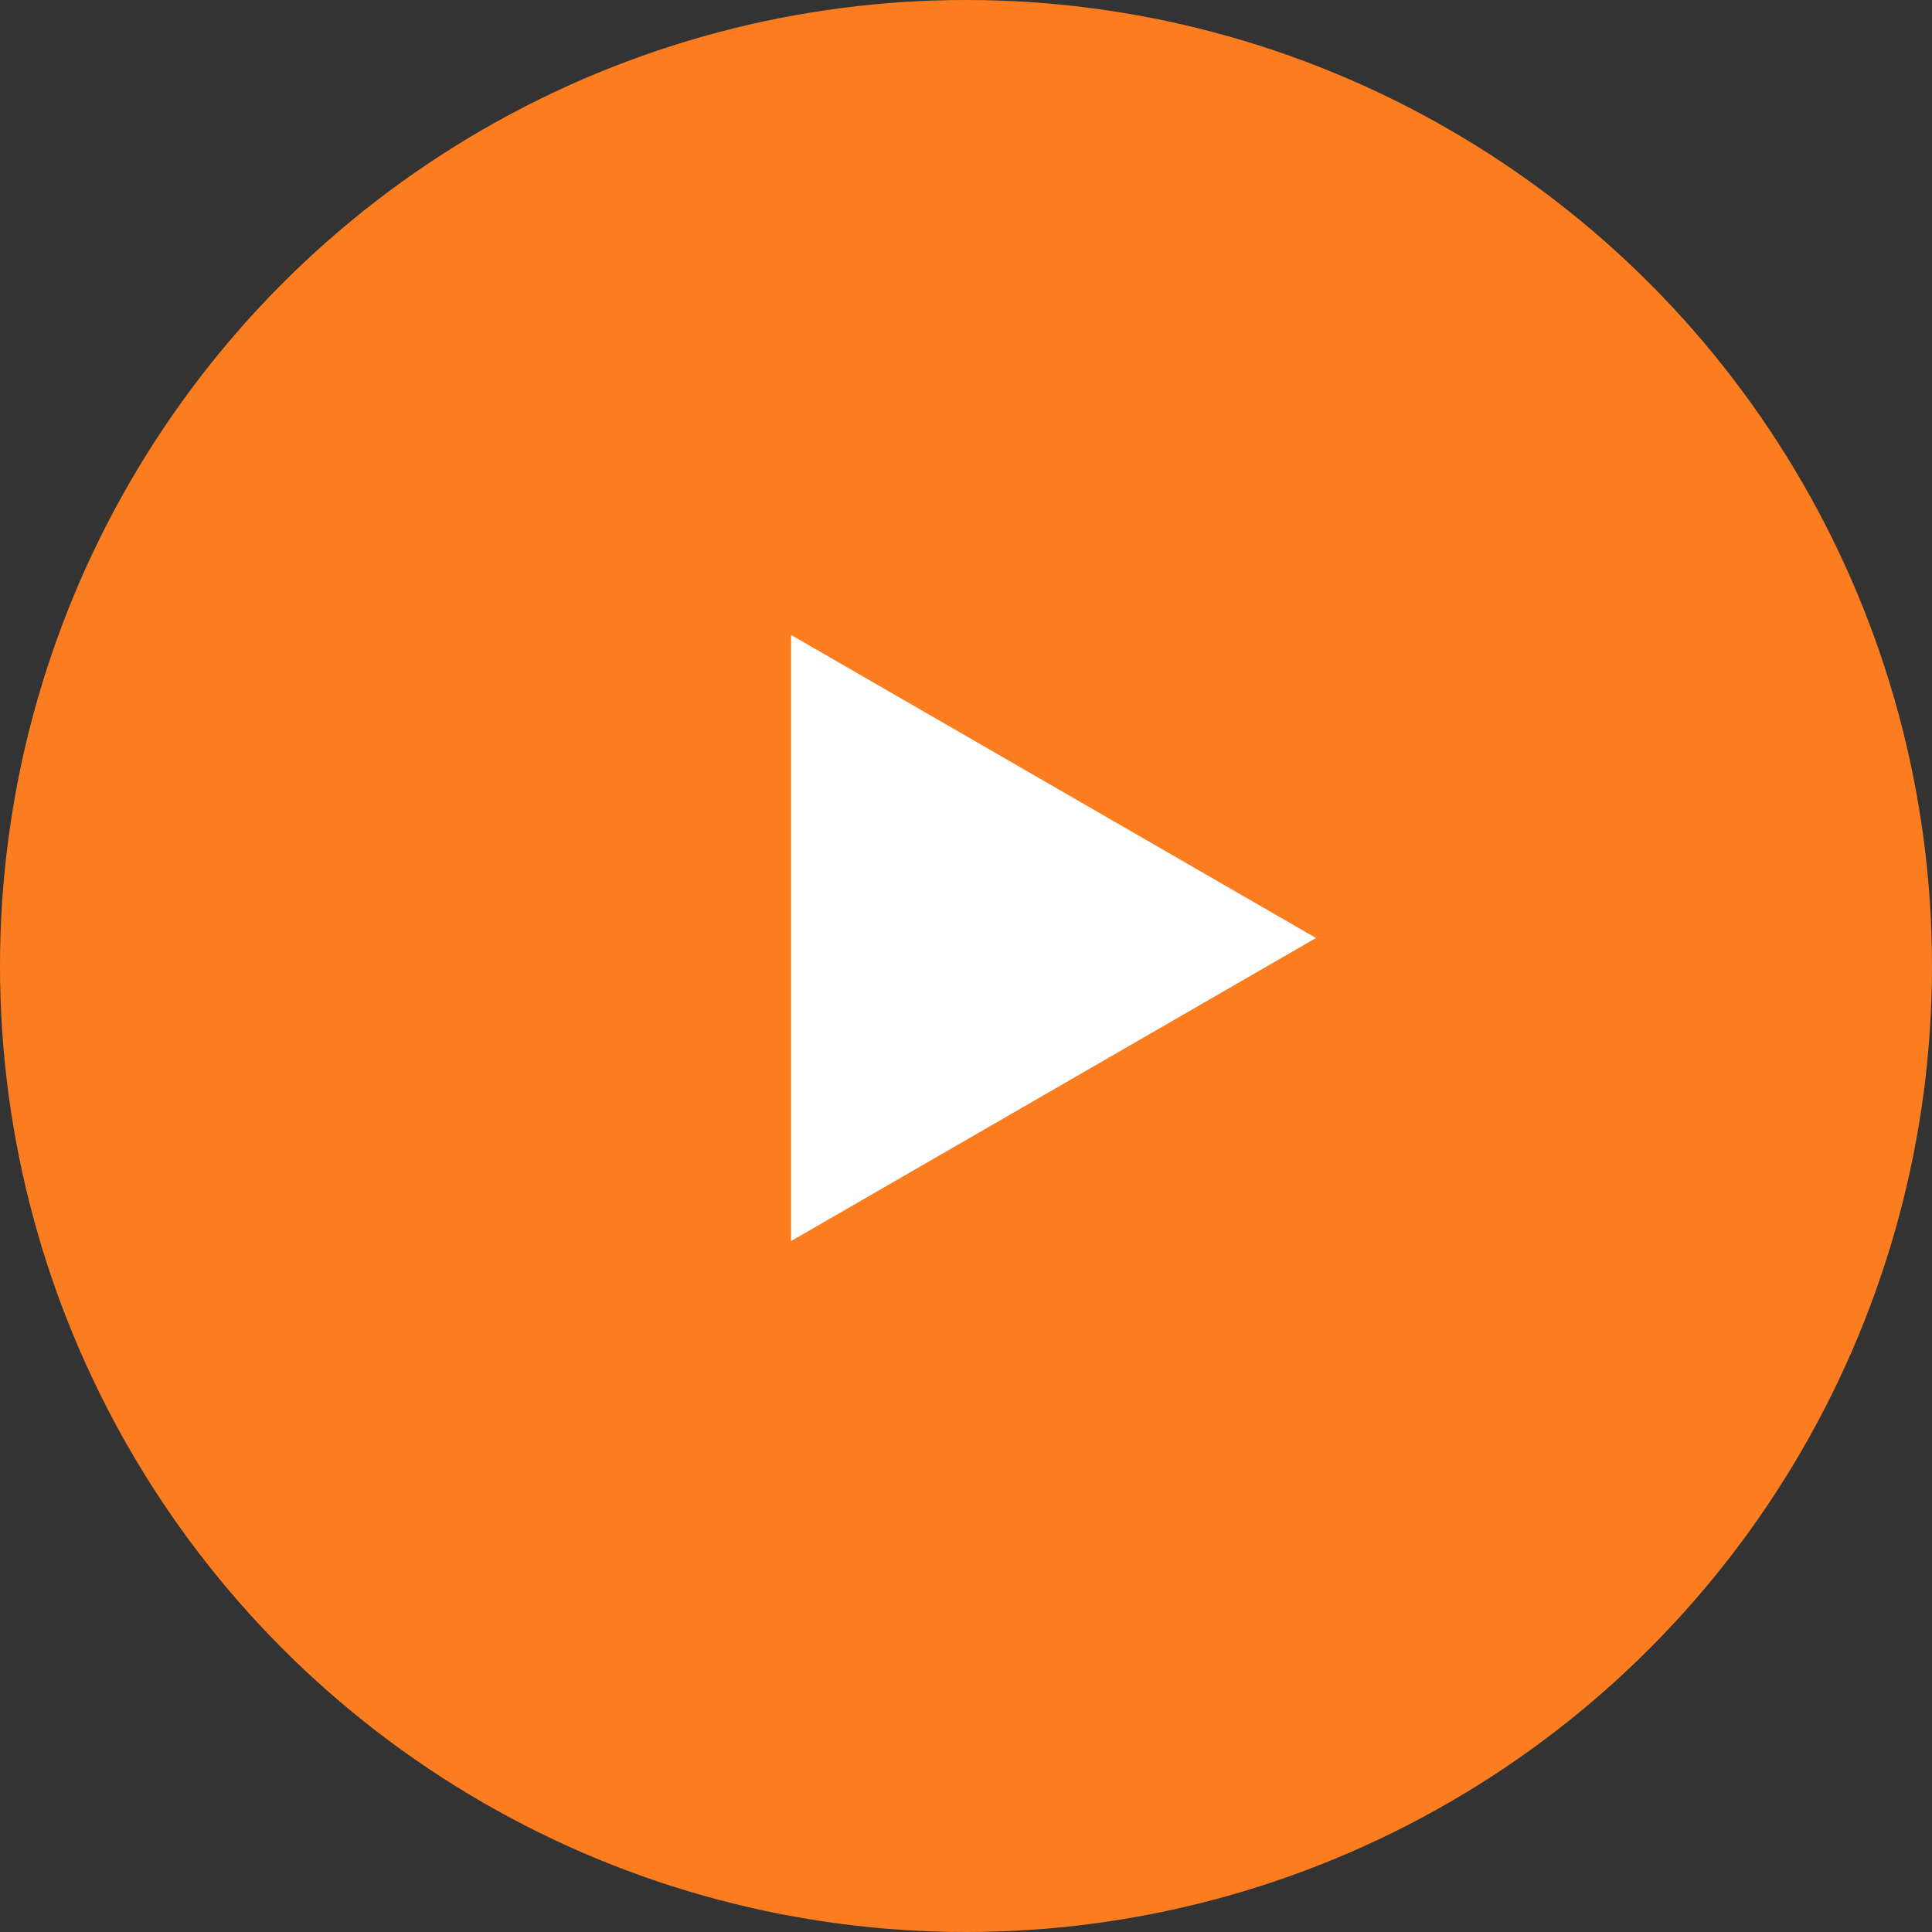 <svg width="69" height="69" viewBox="0 0 69 69" fill="none" xmlns="http://www.w3.org/2000/svg">
<rect x="0" y="0" width="69" height="69" fill="#333333" stroke="none"/>
<circle cx="34.5" cy="34.5" r="34.5" fill="#FB7D20"/>
<path d="M47 33.5L28.25 44.325L28.25 22.675L47 33.5Z" fill="white"/>
</svg>
